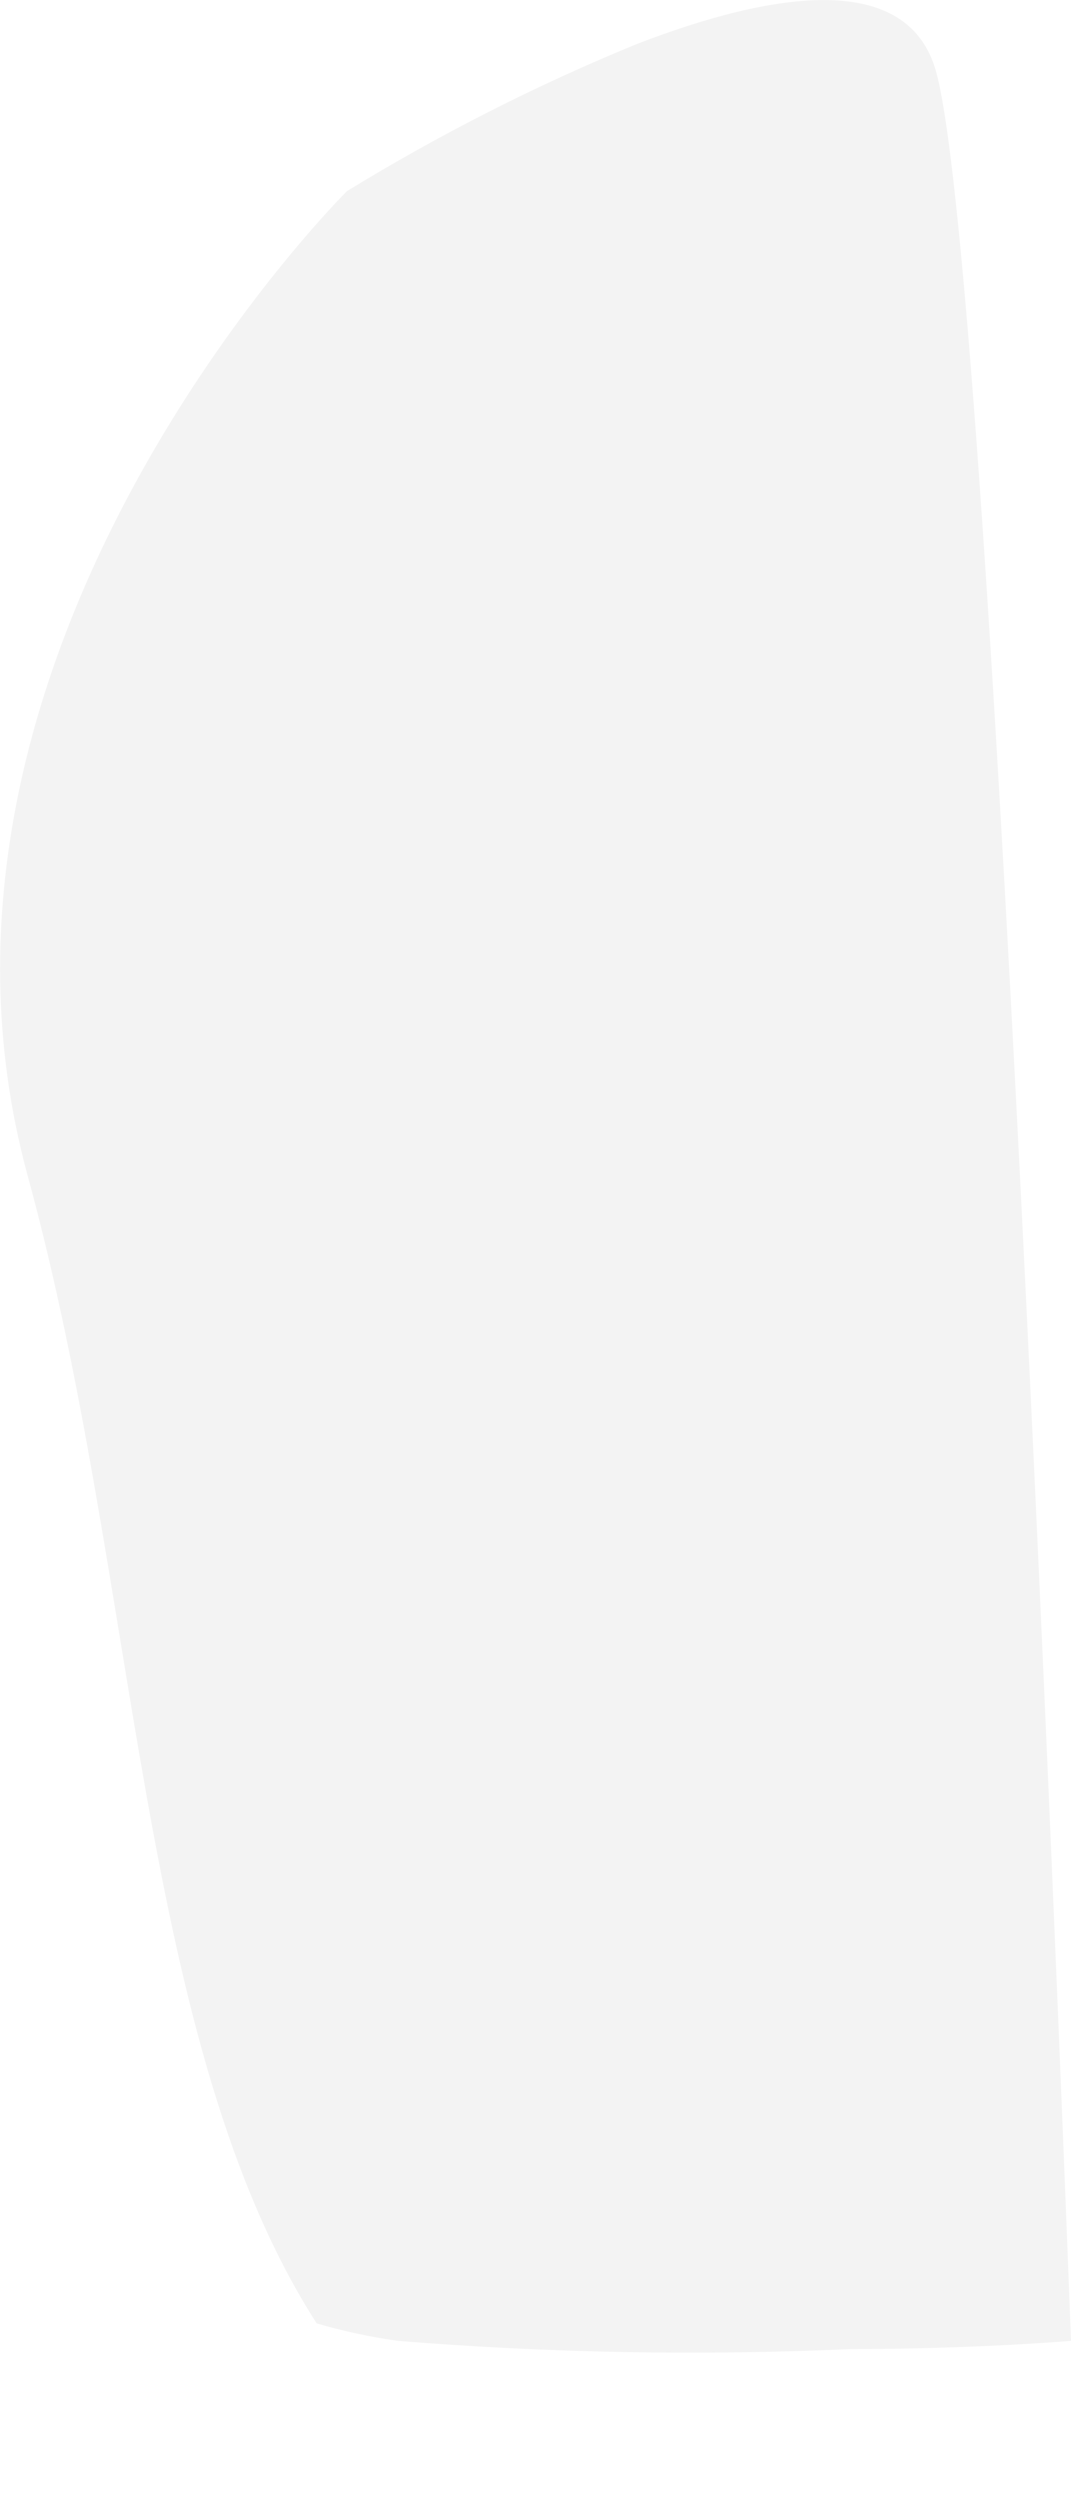 <svg width="3" height="7" viewBox="0 0 3 7" fill="none" xmlns="http://www.w3.org/2000/svg">
<path opacity="0.05" d="M0.077 3.29C0.391 4.437 0.386 5.724 0.887 6.505C0.961 6.527 1.037 6.543 1.114 6.554C1.536 6.588 1.96 6.596 2.383 6.577C2.732 6.577 3 6.554 3 6.554C3 6.554 2.786 0.809 2.623 0.204C2.546 -0.085 2.164 -0.023 1.787 0.122C1.505 0.237 1.232 0.376 0.972 0.535C0.972 0.535 -0.323 1.819 0.077 3.29Z" fill="black"/>
</svg>

